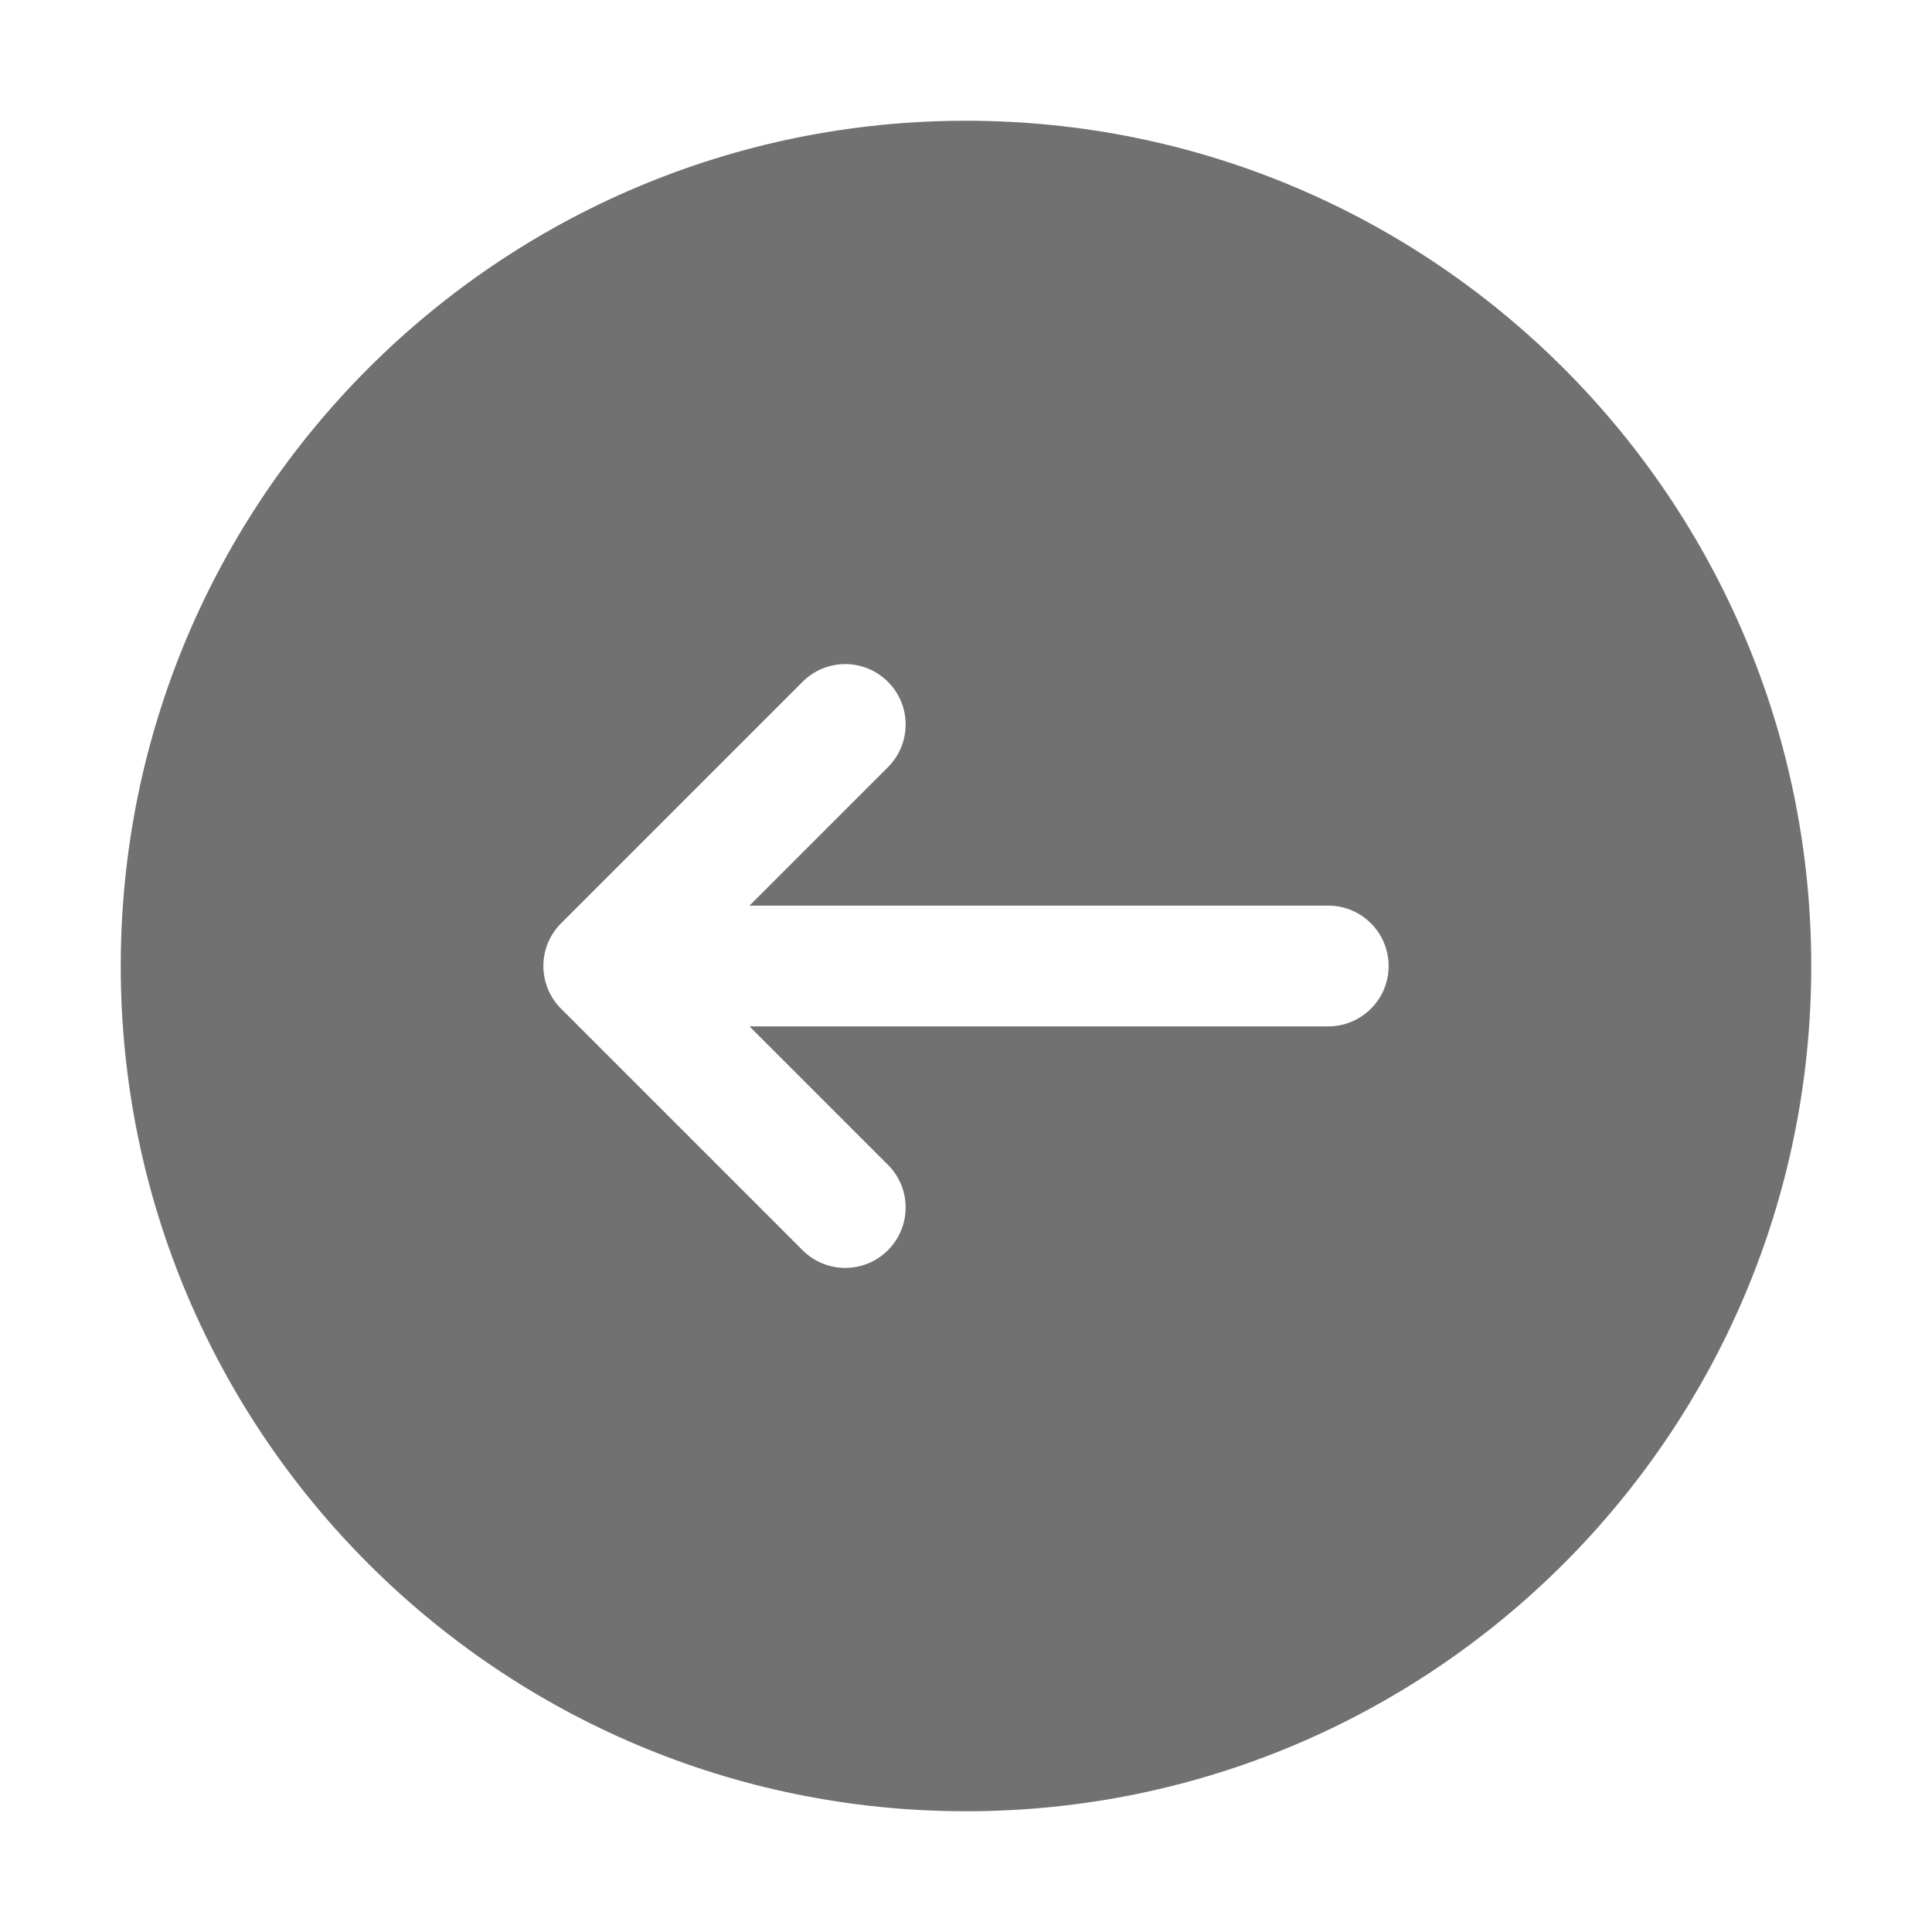 <svg width="32" height="32" viewBox="0 0 32 32" fill="none" xmlns="http://www.w3.org/2000/svg">
<path fill-rule="evenodd" clip-rule="evenodd" d="M30 16C30 23.732 23.732 30 16 30C8.268 30 2 23.732 2 16C2 8.268 8.268 2 16 2C23.732 2 30 8.268 30 16ZM14.707 20.707C14.317 21.098 13.683 21.098 13.293 20.707L9.294 16.708L9.286 16.701C9.194 16.606 9.124 16.498 9.076 16.383C9.028 16.267 9.001 16.14 9 16.006L9 16L9 15.994C9.002 15.74 9.099 15.486 9.293 15.293L13.293 11.293C13.683 10.902 14.317 10.902 14.707 11.293C15.098 11.683 15.098 12.317 14.707 12.707L12.414 15L22 15C22.552 15 23 15.448 23 16C23 16.552 22.552 17 22 17L12.414 17L14.707 19.293C15.098 19.683 15.098 20.317 14.707 20.707Z" fill="#717171"/>
</svg>
